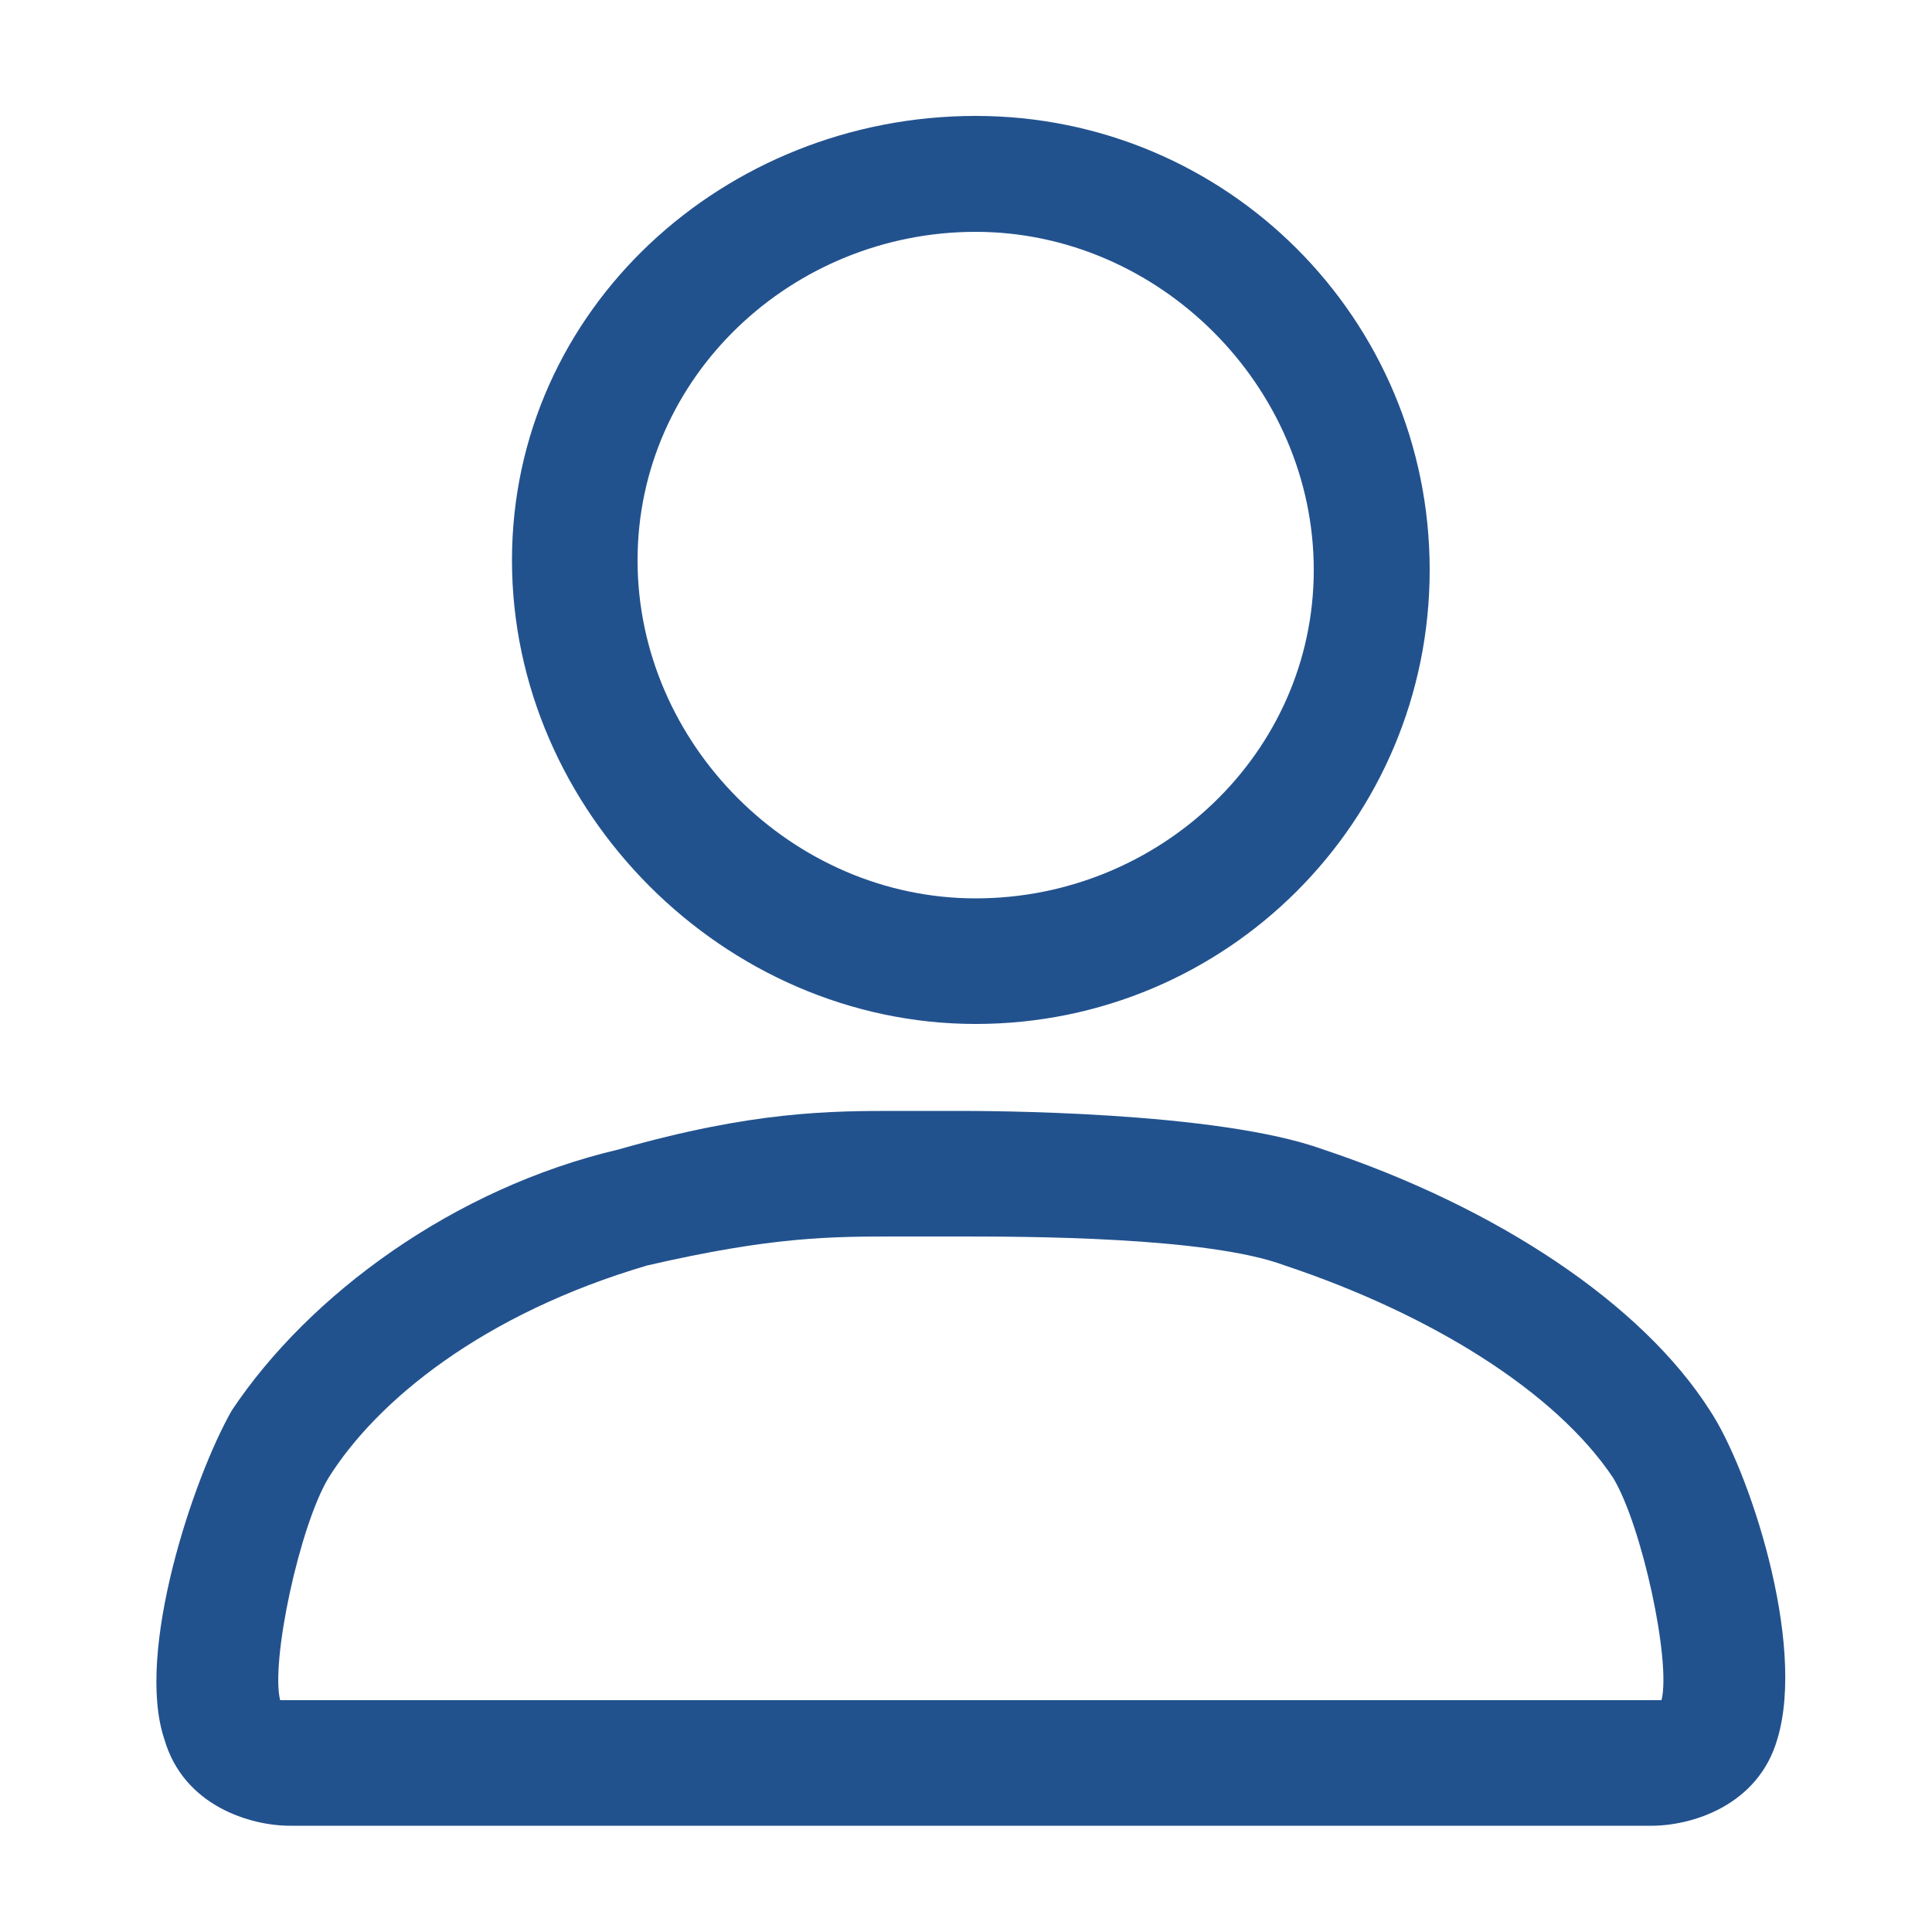 <?xml version="1.0" encoding="utf-8"?>
<!-- Generator: Adobe Illustrator 23.1.0, SVG Export Plug-In . SVG Version: 6.00 Build 0)  -->
<svg version="1.1" id="Vrstva_1" xmlns="http://www.w3.org/2000/svg" xmlns:xlink="http://www.w3.org/1999/xlink" x="0px" y="0px"
	 viewBox="0 0 20 20" style="enable-background:new 0 0 20 20;" xml:space="preserve">
<style type="text/css">
	.st0{fill:#22528E;}
</style>
<g>
	<g>
		<path class="st0" d="M10.1,10.6c2.6,0,4.7-2.1,4.7-4.7s-2.1-4.7-4.7-4.7S5.3,3.2,5.3,5.8S7.5,10.6,10.1,10.6z M10.1,2.4
			c1.9,0,3.5,1.6,3.5,3.5S12,9.3,10.1,9.3S6.6,7.7,6.6,5.8S8.2,2.4,10.1,2.4z"/>
		<path class="st0" d="M17.7,14.6c-0.7-1.1-2.2-2.1-4-2.7c-1.1-0.4-3.5-0.4-3.8-0.4l0,0c-0.2,0-0.4,0-0.6,0c-0.7,0-1.5,0-2.9,0.4
			c-1.7,0.4-3.2,1.5-4,2.7c-0.4,0.7-1,2.5-0.7,3.4c0.2,0.7,0.9,0.9,1.3,0.9c0,0,0,0,0,0l7,0l7.1,0c0,0,0,0,0,0
			c0.4,0,1.1-0.2,1.3-0.9C18.7,17,18.1,15.2,17.7,14.6z M17.2,17.6c0,0-0.1,0-0.1,0l-7.1,0l0,0h0h0l0,0l-7,0c0,0-0.1,0-0.1,0
			c-0.1-0.4,0.2-1.8,0.5-2.3c0.5-0.8,1.6-1.7,3.3-2.2c1.3-0.3,1.9-0.3,2.6-0.3c0.2,0,0.4,0,0.6,0c0.7,0,2.6,0,3.4,0.3
			c1.5,0.5,2.8,1.3,3.4,2.2C17,15.8,17.3,17.2,17.2,17.6z"/>
	</g>
</g>
</svg>
